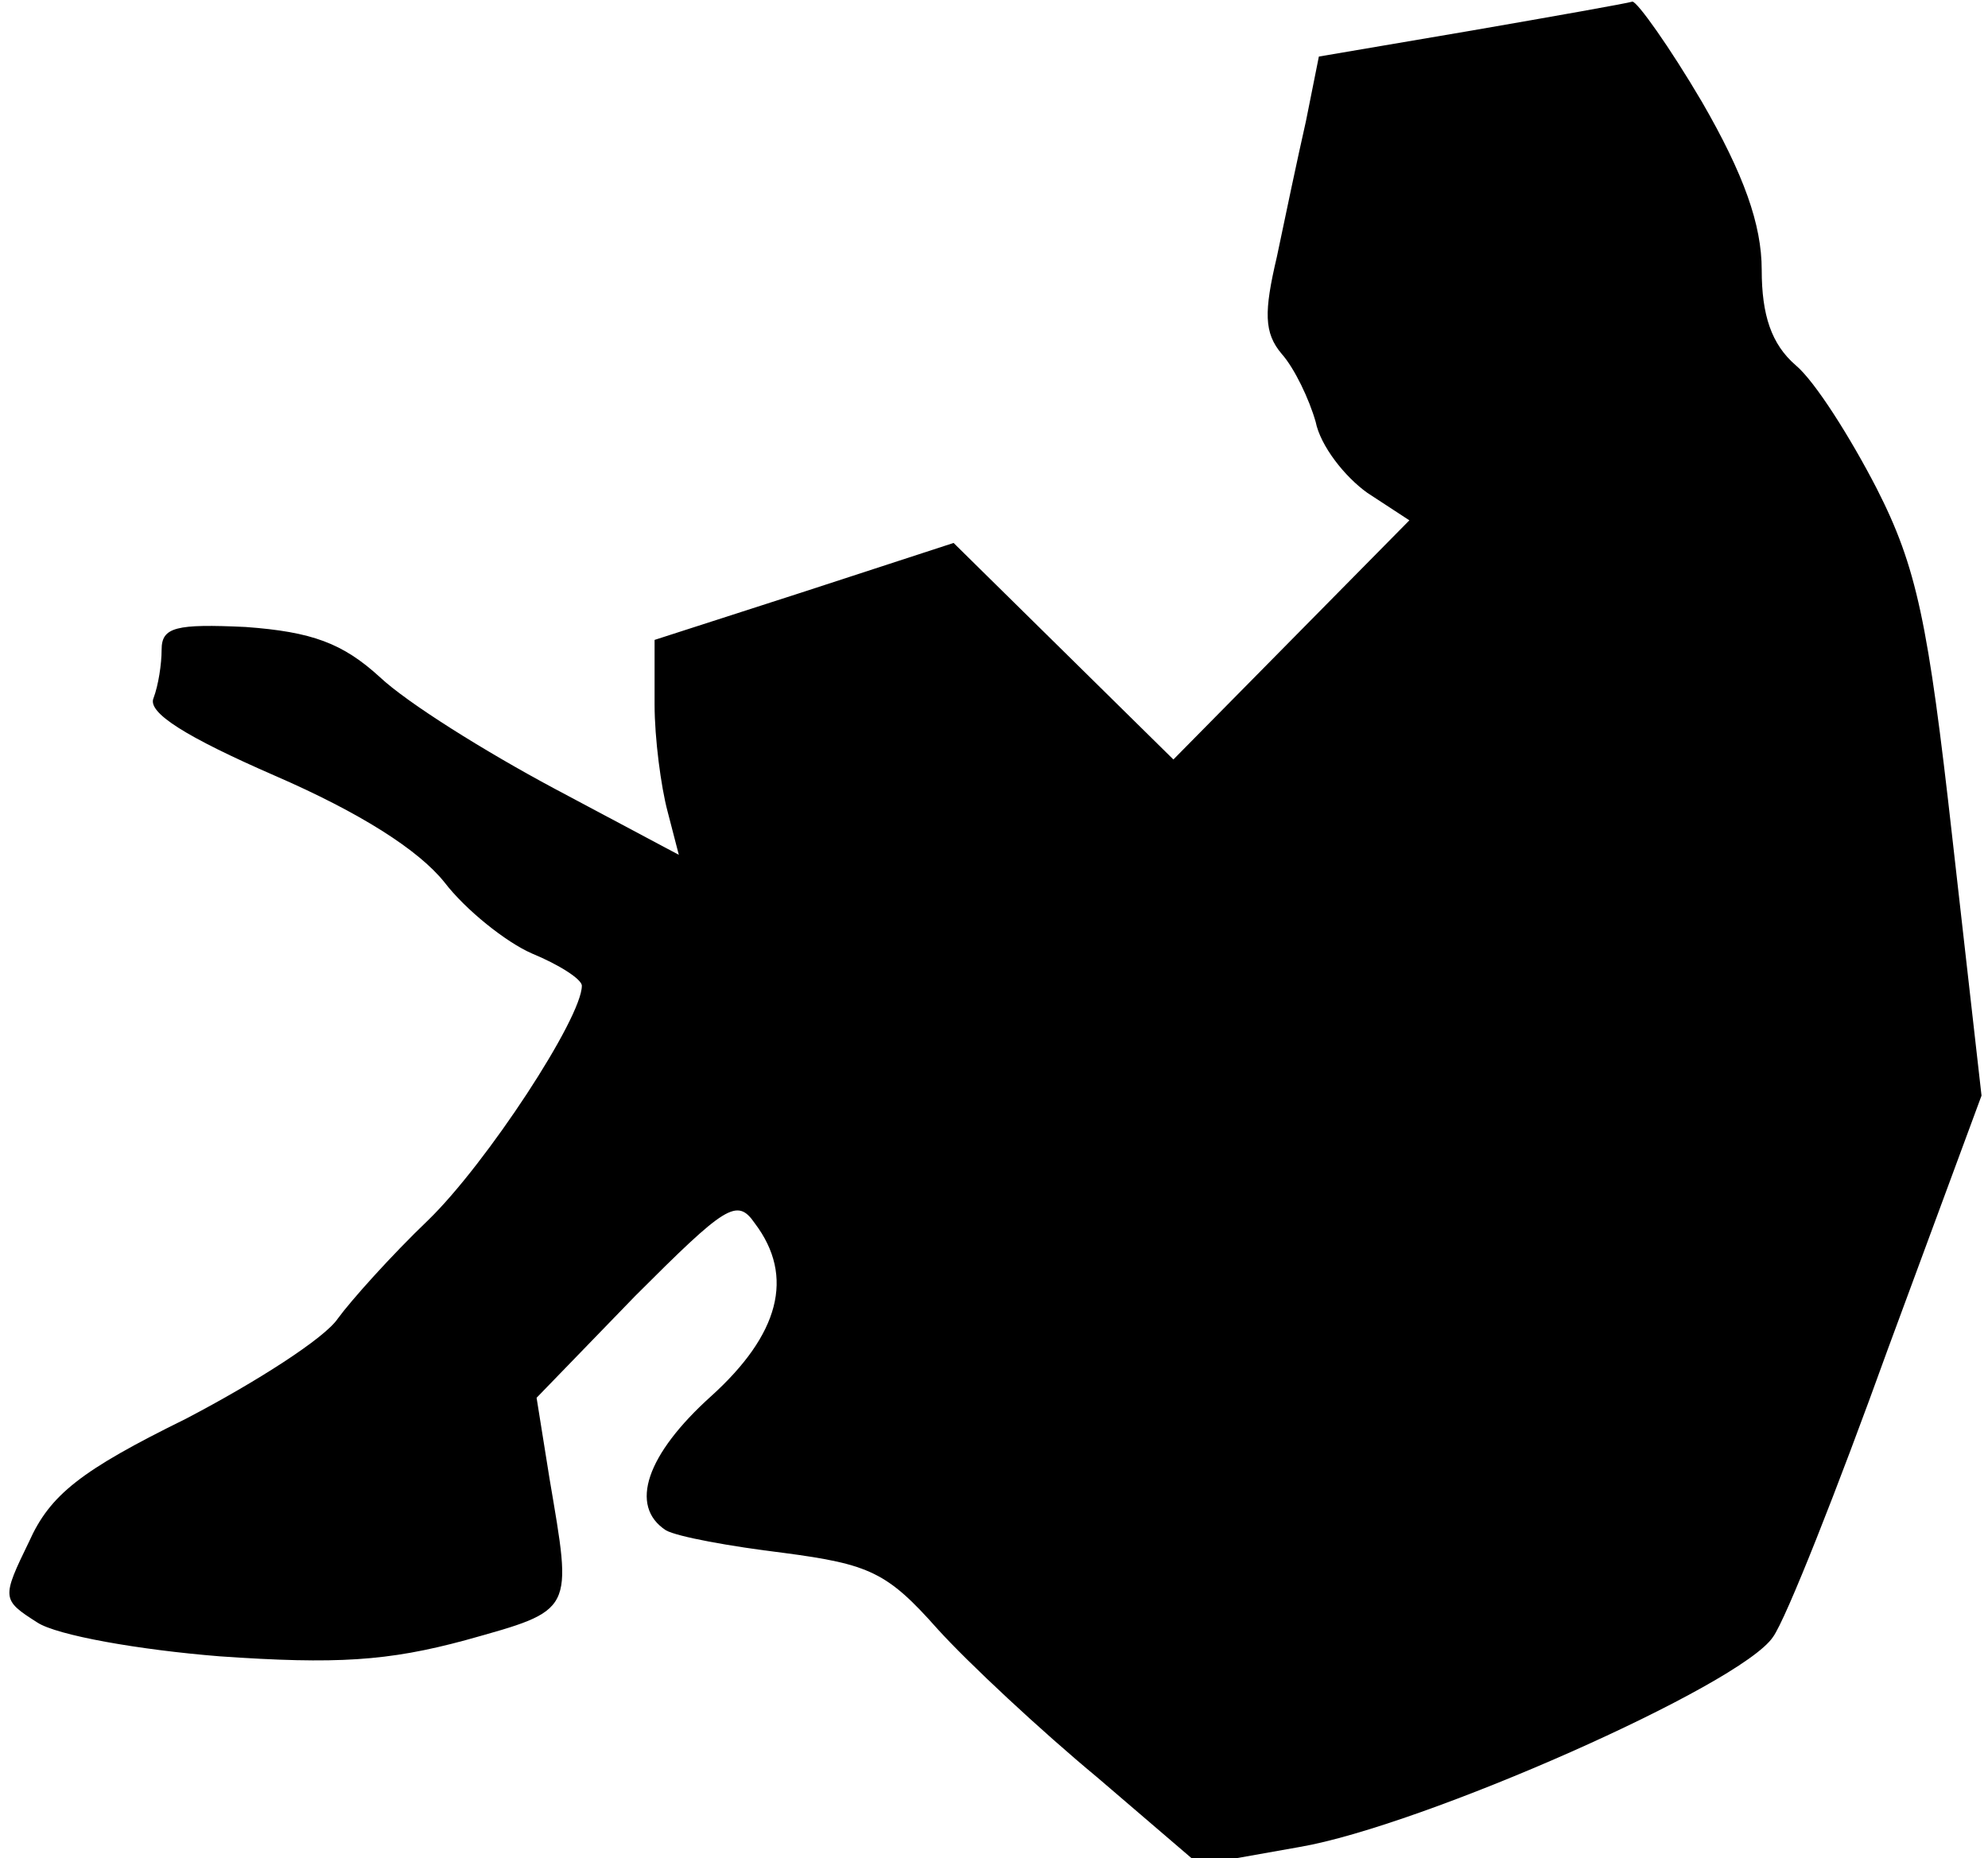 <?xml version="1.0" standalone="no"?>
<!DOCTYPE svg PUBLIC "-//W3C//DTD SVG 20010904//EN"
 "http://www.w3.org/TR/2001/REC-SVG-20010904/DTD/svg10.dtd">
<svg version="1.0" xmlns="http://www.w3.org/2000/svg"
 width="123pt" height="115pt" viewBox="0 0 123 115"
 preserveAspectRatio="xMidYMid meet">
<g transform="translate(0,115) scale(0.1,-0.1)"
fill="#000000" stroke="none">
<path fill="#000000" stroke="none" d="M910 1131 l-94 -16 -8 -40 c-5 -22 -13
-60 -18 -84 -8 -34 -8 -47 3 -60 8 -9 17 -28 21 -42 3 -15 18 -34 32 -44 l26
-17 -73 -74 -73 -74 -68 67 -68 67 -92 -30 -93 -30 0 -40 c0 -21 4 -51 8 -66
l7 -27 -77 41 c-43 23 -91 53 -108 69 -23 21 -42 28 -83 31 -43 2 -52 0 -52
-14 0 -9 -2 -22 -5 -30 -4 -9 20 -24 75 -48 53 -23 89 -46 105 -66 13 -17 38
-37 54 -44 17 -7 31 -16 31 -20 0 -20 -59 -110 -95 -145 -23 -22 -48 -50 -56
-61 -8 -12 -50 -39 -94 -62 -65 -32 -84 -47 -97 -76 -17 -35 -17 -36 5 -50 12
-8 63 -17 113 -21 72 -5 104 -3 152 10 68 19 66 17 52 100 l-8 50 61 63 c56
56 63 61 74 45 25 -33 15 -69 -27 -107 -40 -36 -51 -68 -28 -83 7 -4 40 -10
73 -14 53 -7 64 -12 95 -47 19 -21 64 -63 99 -92 l63 -54 62 11 c76 13 273
100 293 130 8 11 40 92 71 178 l58 157 -18 159 c-15 134 -22 168 -47 217 -16
31 -38 66 -50 76 -15 13 -21 31 -21 59 0 28 -11 59 -37 104 -20 34 -40 62 -43
62 -3 -1 -48 -9 -100 -18z"/>
</g>
</svg>
